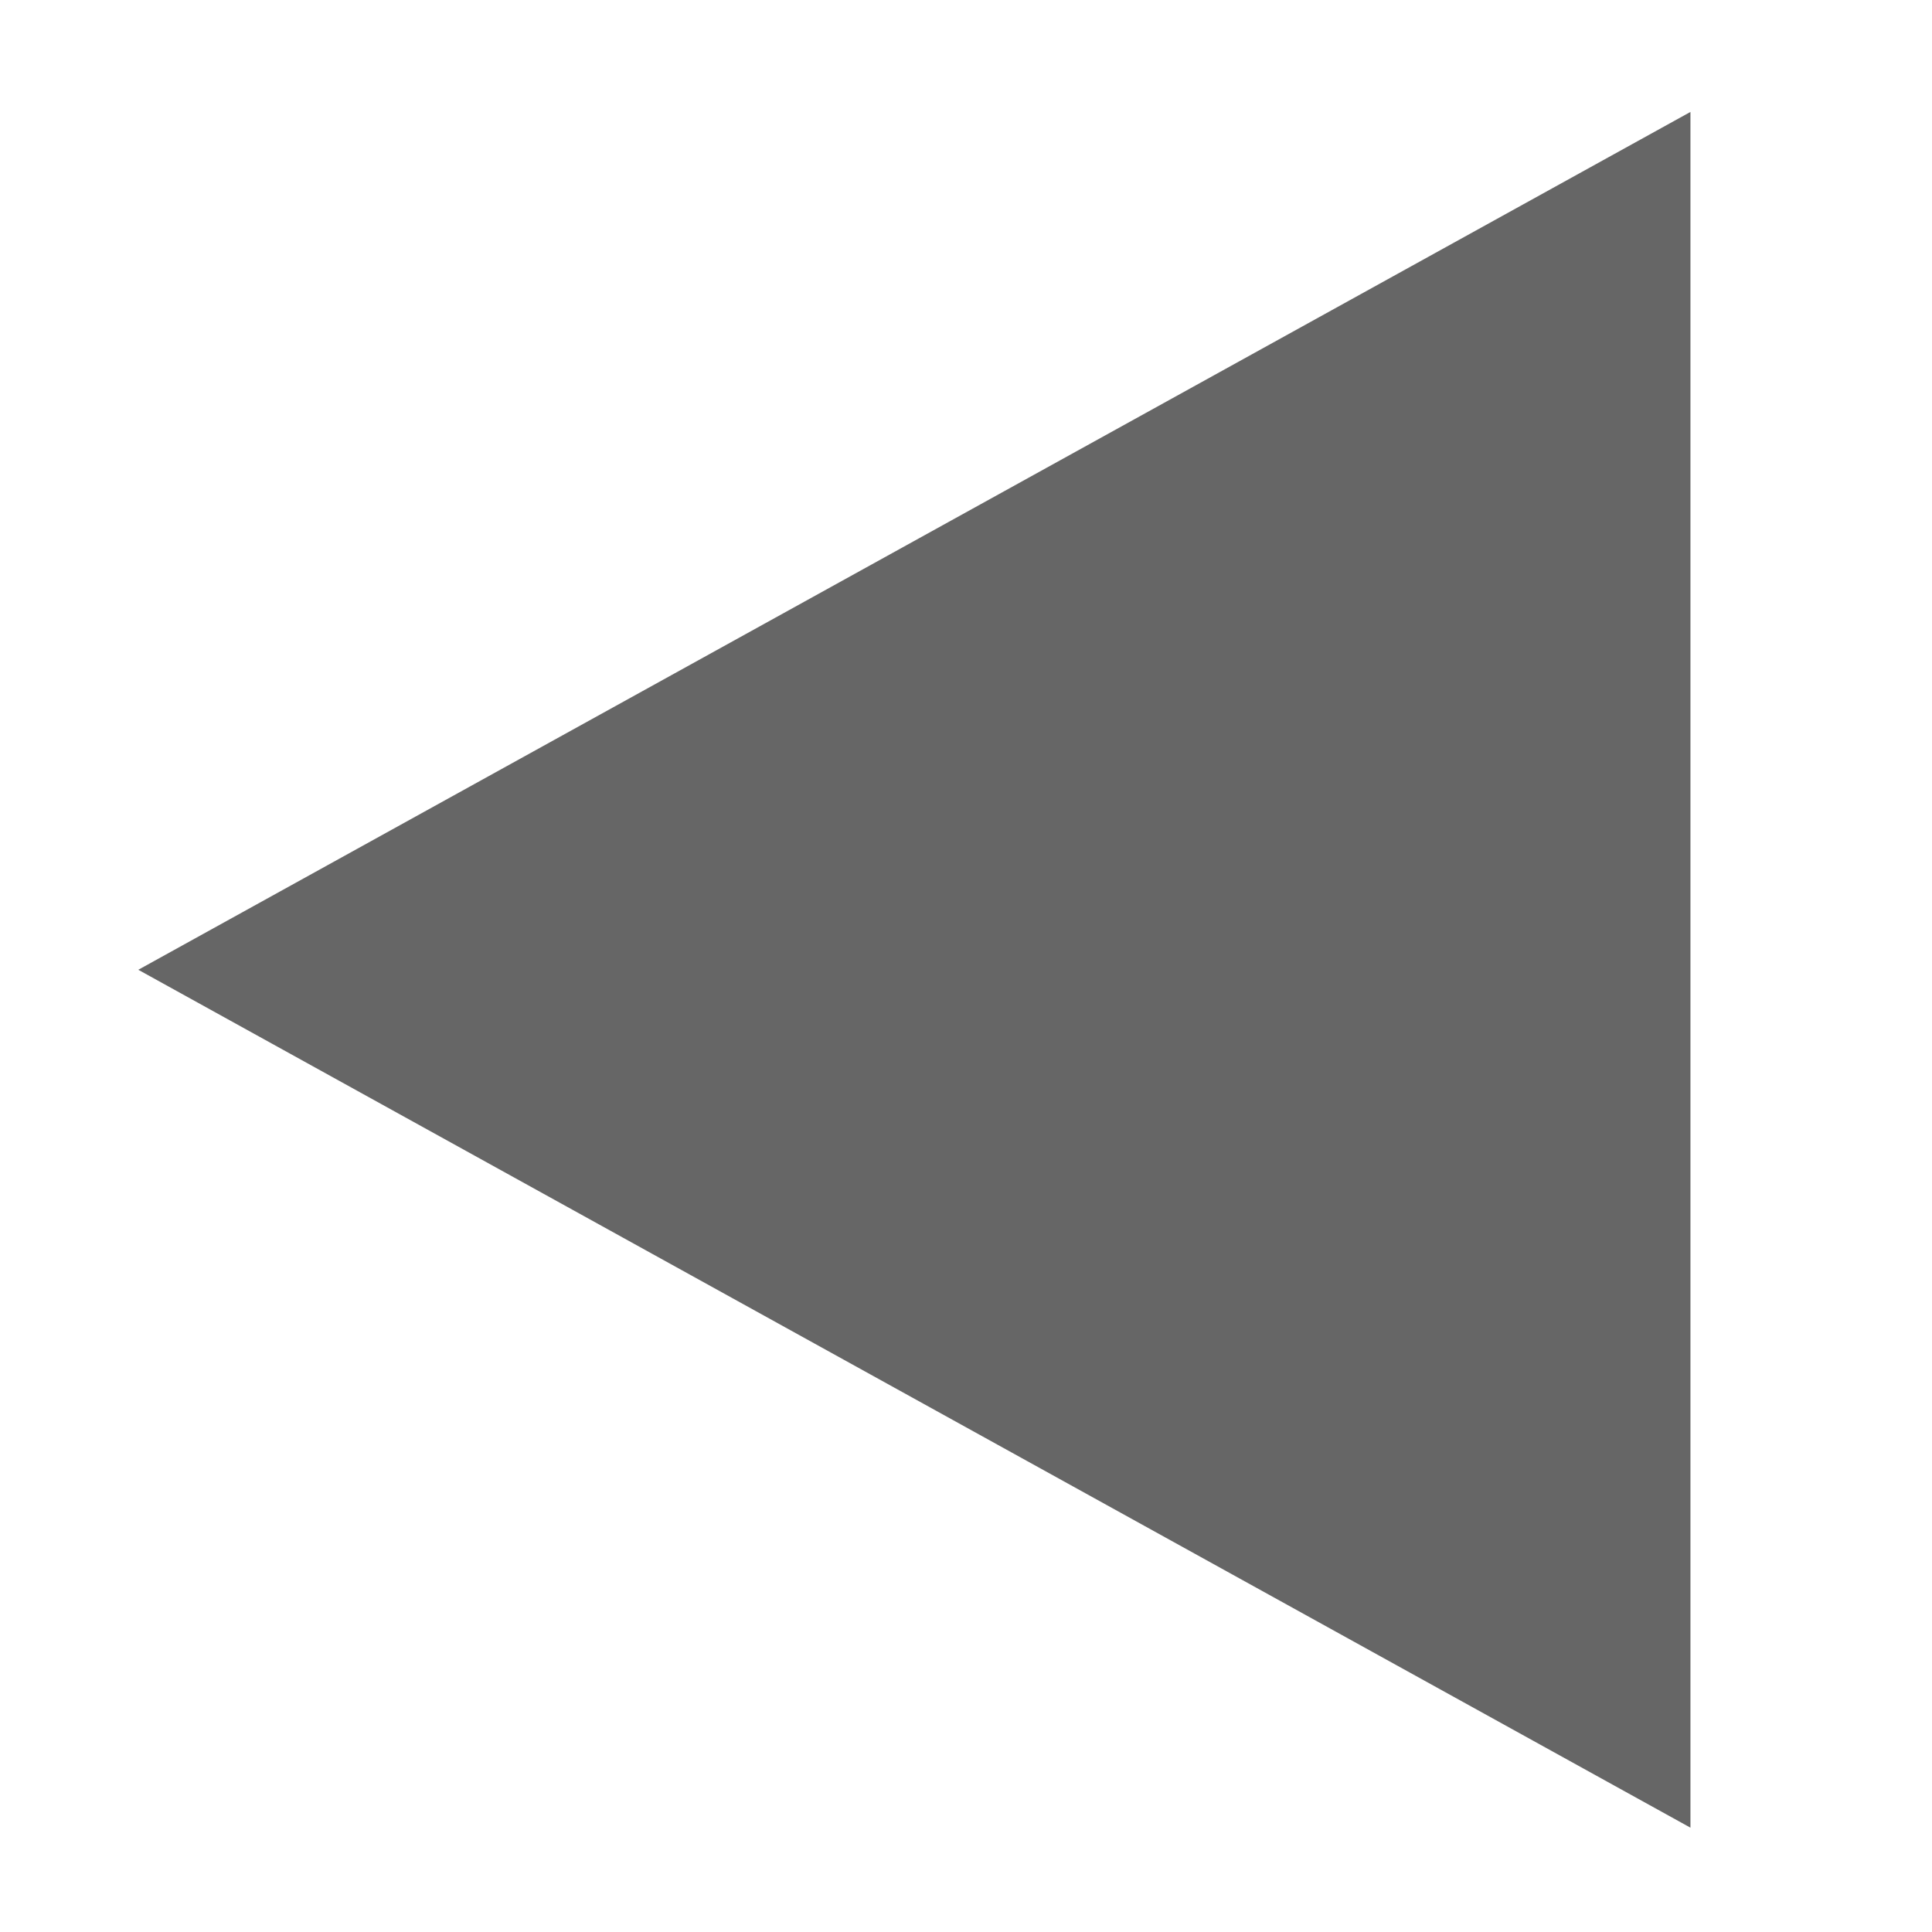 <?xml version="1.0" encoding="UTF-8" standalone="no"?>
<!-- Created with Inkscape (http://www.inkscape.org/) -->

<svg
   xmlns:dc="http://purl.org/dc/elements/1.1/"
   xmlns:cc="http://creativecommons.org/ns#"
   xmlns:rdf="http://www.w3.org/1999/02/22-rdf-syntax-ns#"
   xmlns:svg="http://www.w3.org/2000/svg"
   xmlns="http://www.w3.org/2000/svg"
   xmlns:sodipodi="http://sodipodi.sourceforge.net/DTD/sodipodi-0.dtd"
   xmlns:inkscape="http://www.inkscape.org/namespaces/inkscape"
   version="1.1"
   id="svg3998"
   width="12"
   height="12"
   viewBox="0 0 12 12"
   sodipodi:docname="ms_arrow_left_gray.svg"
   inkscape:version="0.92.3 (2405546, 2018-03-11)">
  <defs
     id="defs4002" />
  <sodipodi:namedview
     pagecolor="#ffffff"
     bordercolor="#666666"
     borderopacity="1"
     objecttolerance="10"
     gridtolerance="10"
     guidetolerance="10"
     inkscape:pageopacity="0"
     inkscape:pageshadow="2"
     inkscape:window-width="1595"
     inkscape:window-height="774"
     id="namedview4000"
     showgrid="false"
     inkscape:zoom="19.666667"
     inkscape:cx="-11.466102"
     inkscape:cy="12.101695"
     inkscape:window-x="3130"
     inkscape:window-y="238"
     inkscape:window-maximized="0"
     inkscape:current-layer="svg3998" />
  <polygon
     transform="matrix(0,-0.247,-0.258,0,12.106,12.075)"
     points="2.927,6.226 46.072,6.226 24.5,43.593 "
     id="polygon2"
     style="fill:#666666" />
</svg>
